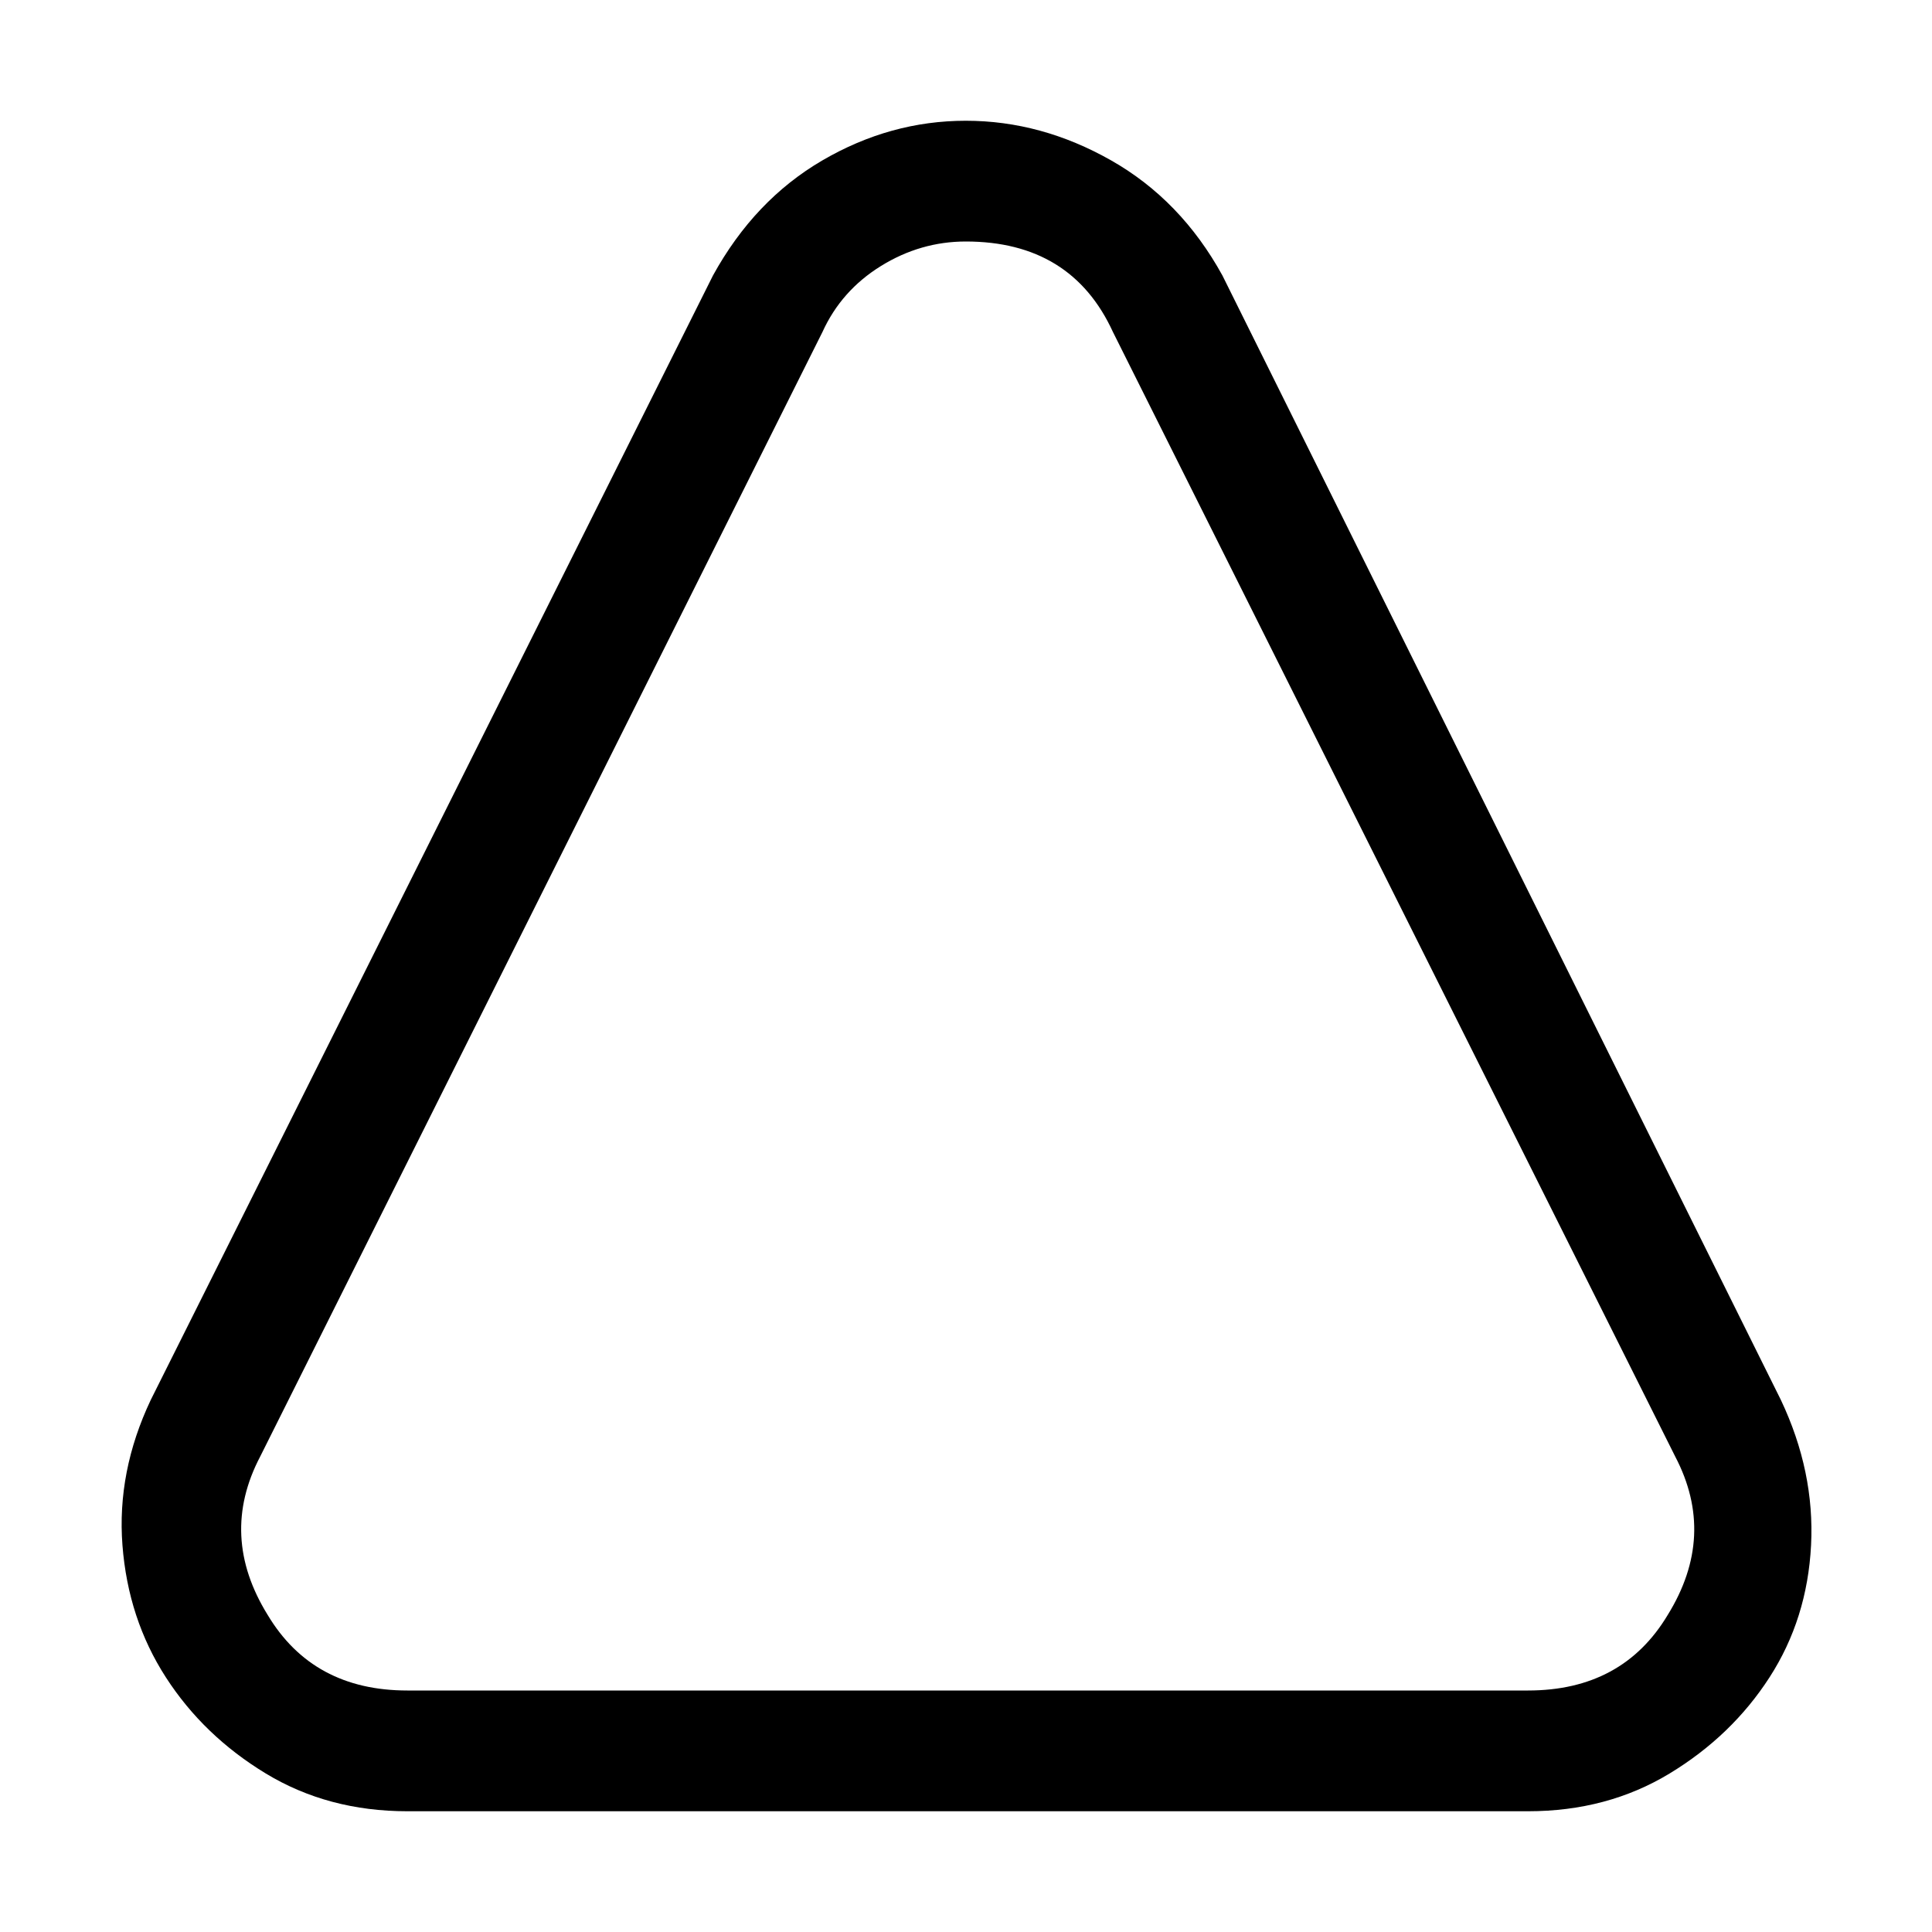 <svg xmlns="http://www.w3.org/2000/svg" viewBox="0 0 512 512">
	<path d="M471.95 371q9 19 8 38.5t-11 35-26.5 25.5-37.5 10h-297q-21 0-37.5-10t-26.5-25.5-11.5-35 7.5-38.5l149-298q11-20 29-30.5t38-10.5 38.5 10.5 29.5 30.5zm-30 57q13-21 2-42l-149-298q-11-24-39-24-12 0-22.5 6.5T217.95 88l-149 298q-11 21 2 42 12 20 37 20h297q25 0 37-20z"/>
</svg>